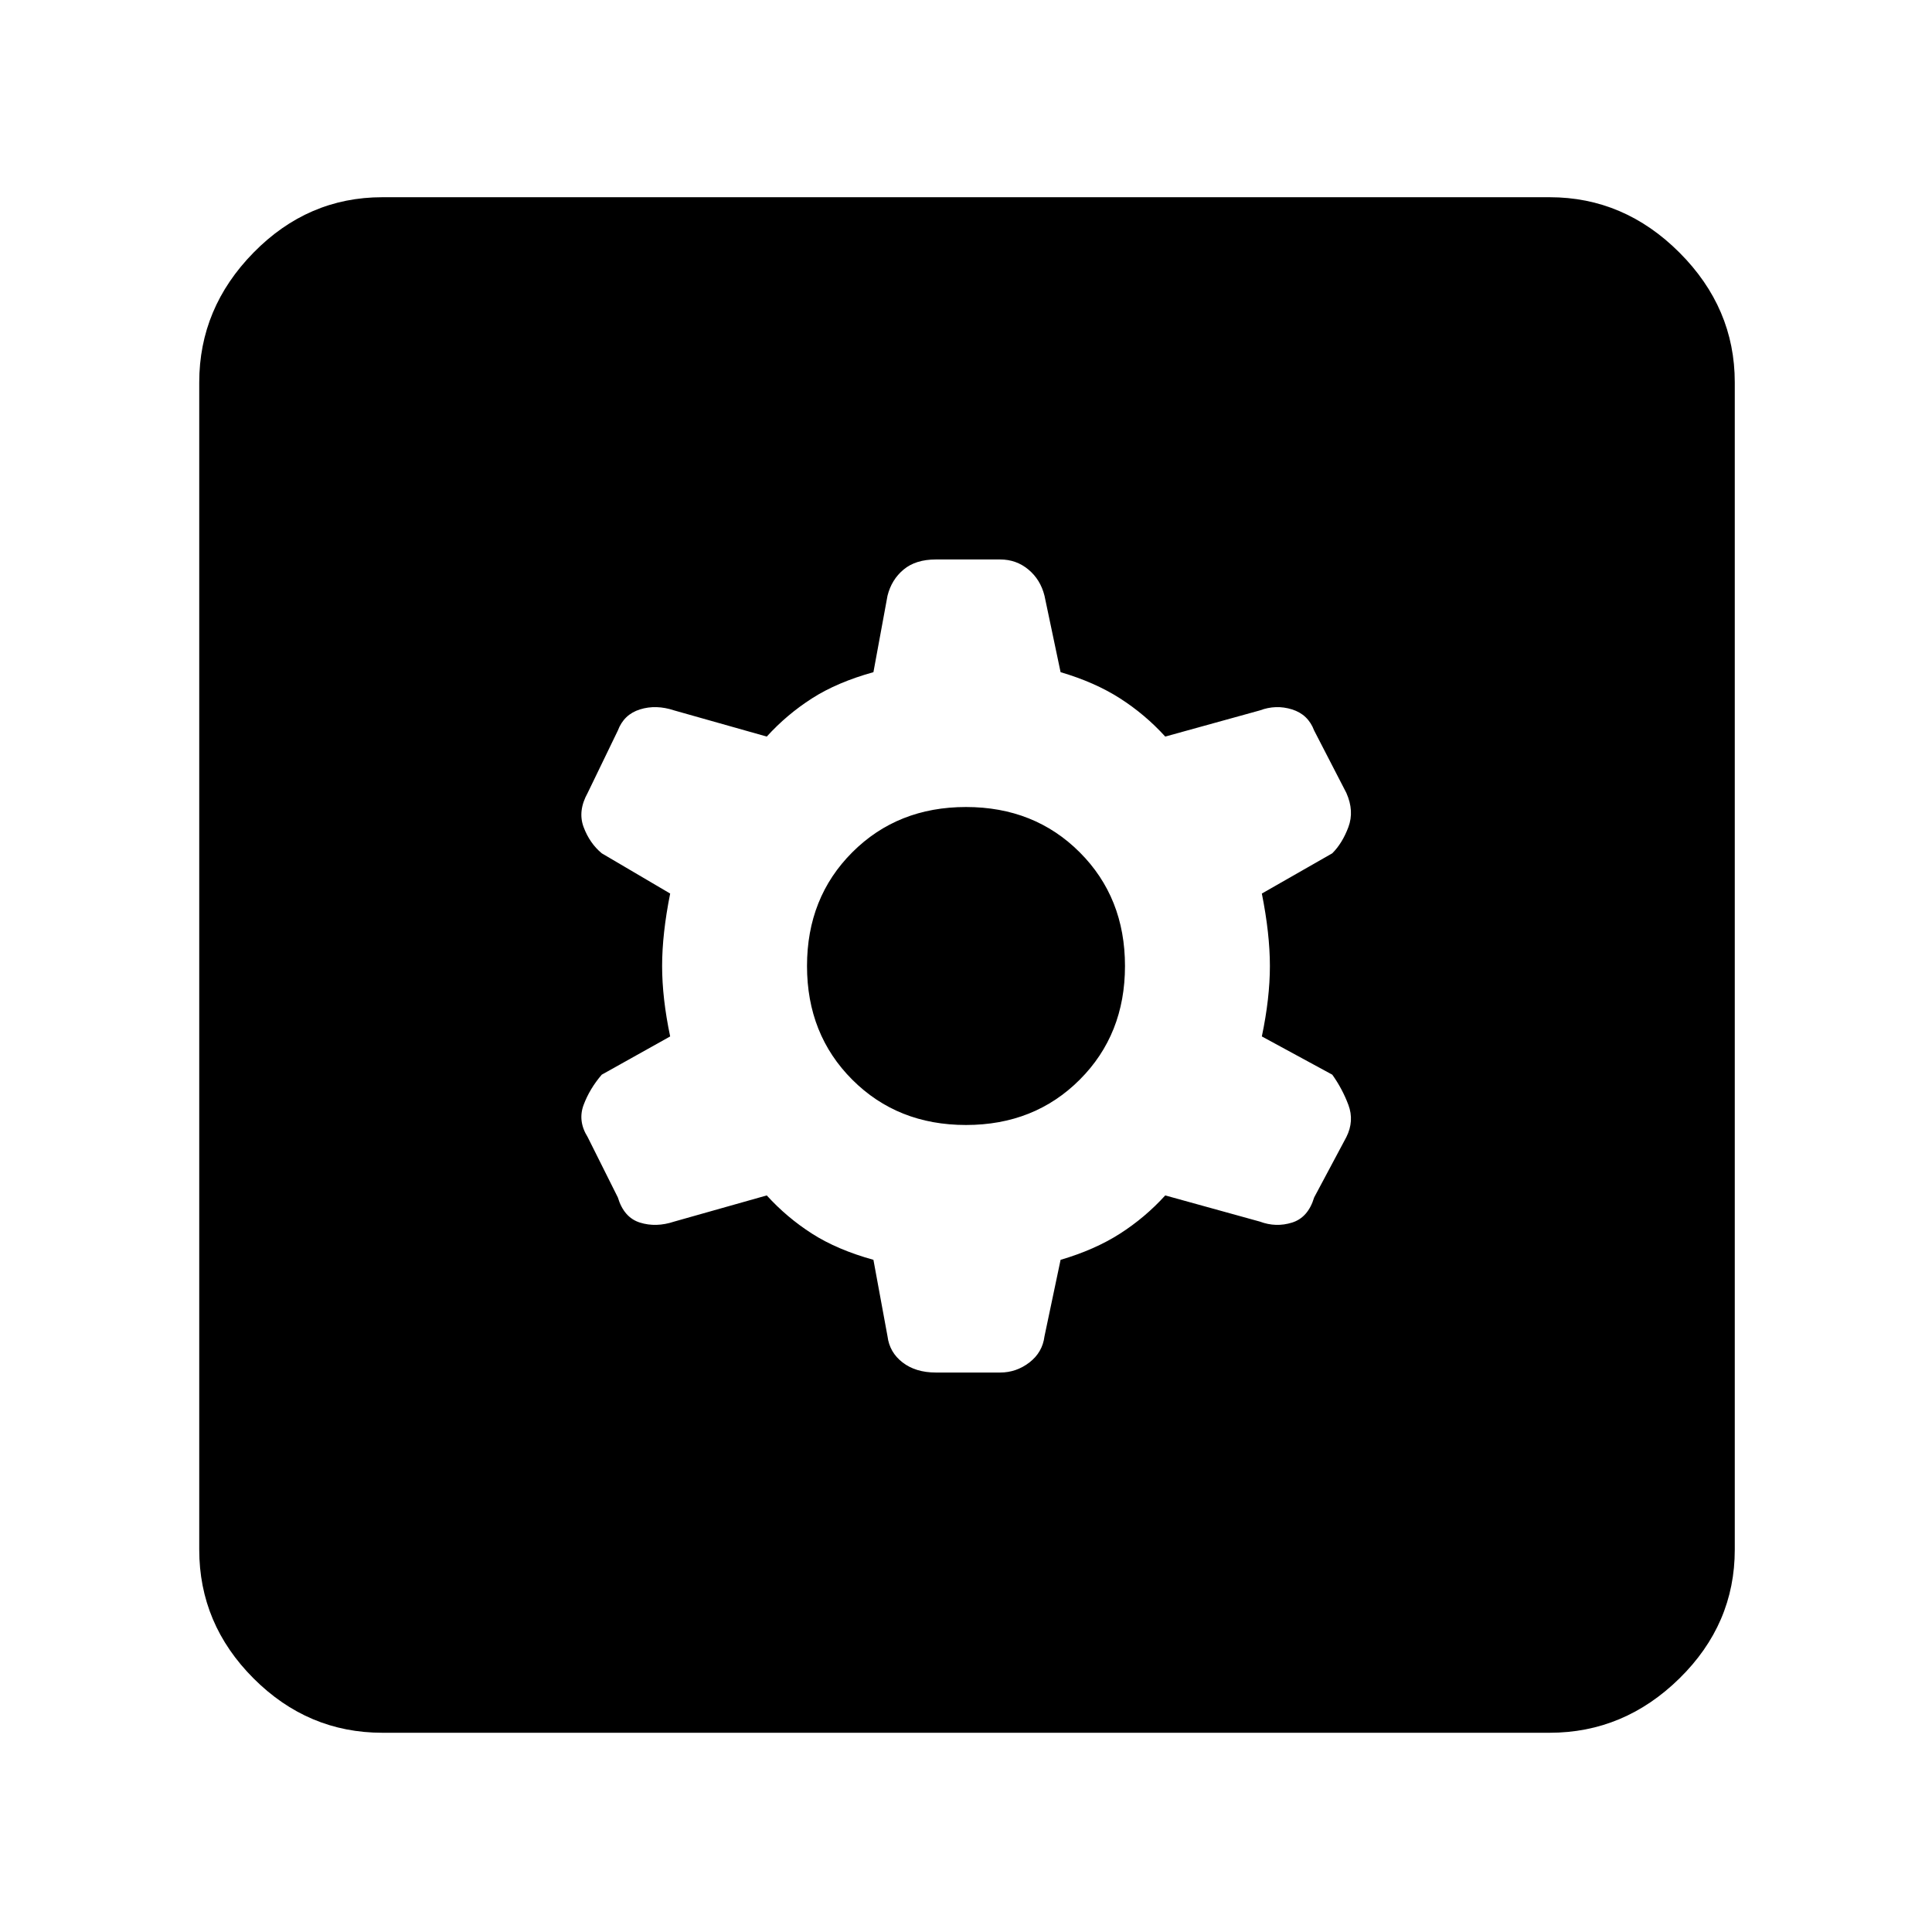 <svg xmlns="http://www.w3.org/2000/svg" height="48" width="48"><path d="M9.5 43.05q-1.85 0-3.2-1.35t-1.35-3.2v-29q0-1.85 1.35-3.225T9.5 4.9h29q1.85 0 3.225 1.375T43.1 9.5v29q0 1.85-1.375 3.2T38.5 43.05Zm13.75-8.95h1.6q.4 0 .725-.25.325-.25.375-.65l.4-1.9q.85-.25 1.475-.65.625-.4 1.125-.95l2.35.65q.4.15.8.025t.55-.625l.8-1.5q.2-.4.05-.8-.15-.4-.4-.75l-1.75-.95q.2-.95.2-1.75t-.2-1.8l1.75-1q.25-.25.4-.65.15-.4-.05-.85l-.8-1.55q-.15-.4-.55-.525t-.8.025l-2.35.65q-.5-.55-1.125-.95-.625-.4-1.475-.65l-.4-1.9q-.1-.4-.4-.65-.3-.25-.7-.25h-1.6q-.5 0-.8.25-.3.25-.4.65l-.35 1.9q-.9.25-1.525.65-.625.4-1.125.95l-2.3-.65q-.45-.15-.85-.025-.4.125-.55.525l-.75 1.55q-.25.45-.1.85.15.4.45.65l1.7 1q-.2 1-.2 1.8t.2 1.75l-1.7.95q-.3.35-.45.75-.15.4.1.8l.75 1.5q.15.5.55.625t.85-.025l2.3-.65q.5.55 1.125.95.625.4 1.525.65l.35 1.9q.05.4.375.65t.825.25Zm.75-6.15q-1.7 0-2.825-1.125Q20.05 25.7 20.05 24q0-1.7 1.125-2.825Q22.3 20.05 24 20.05q1.7 0 2.825 1.125Q27.95 22.3 27.95 24q0 1.7-1.125 2.825Q25.7 27.95 24 27.95Z"/></svg>